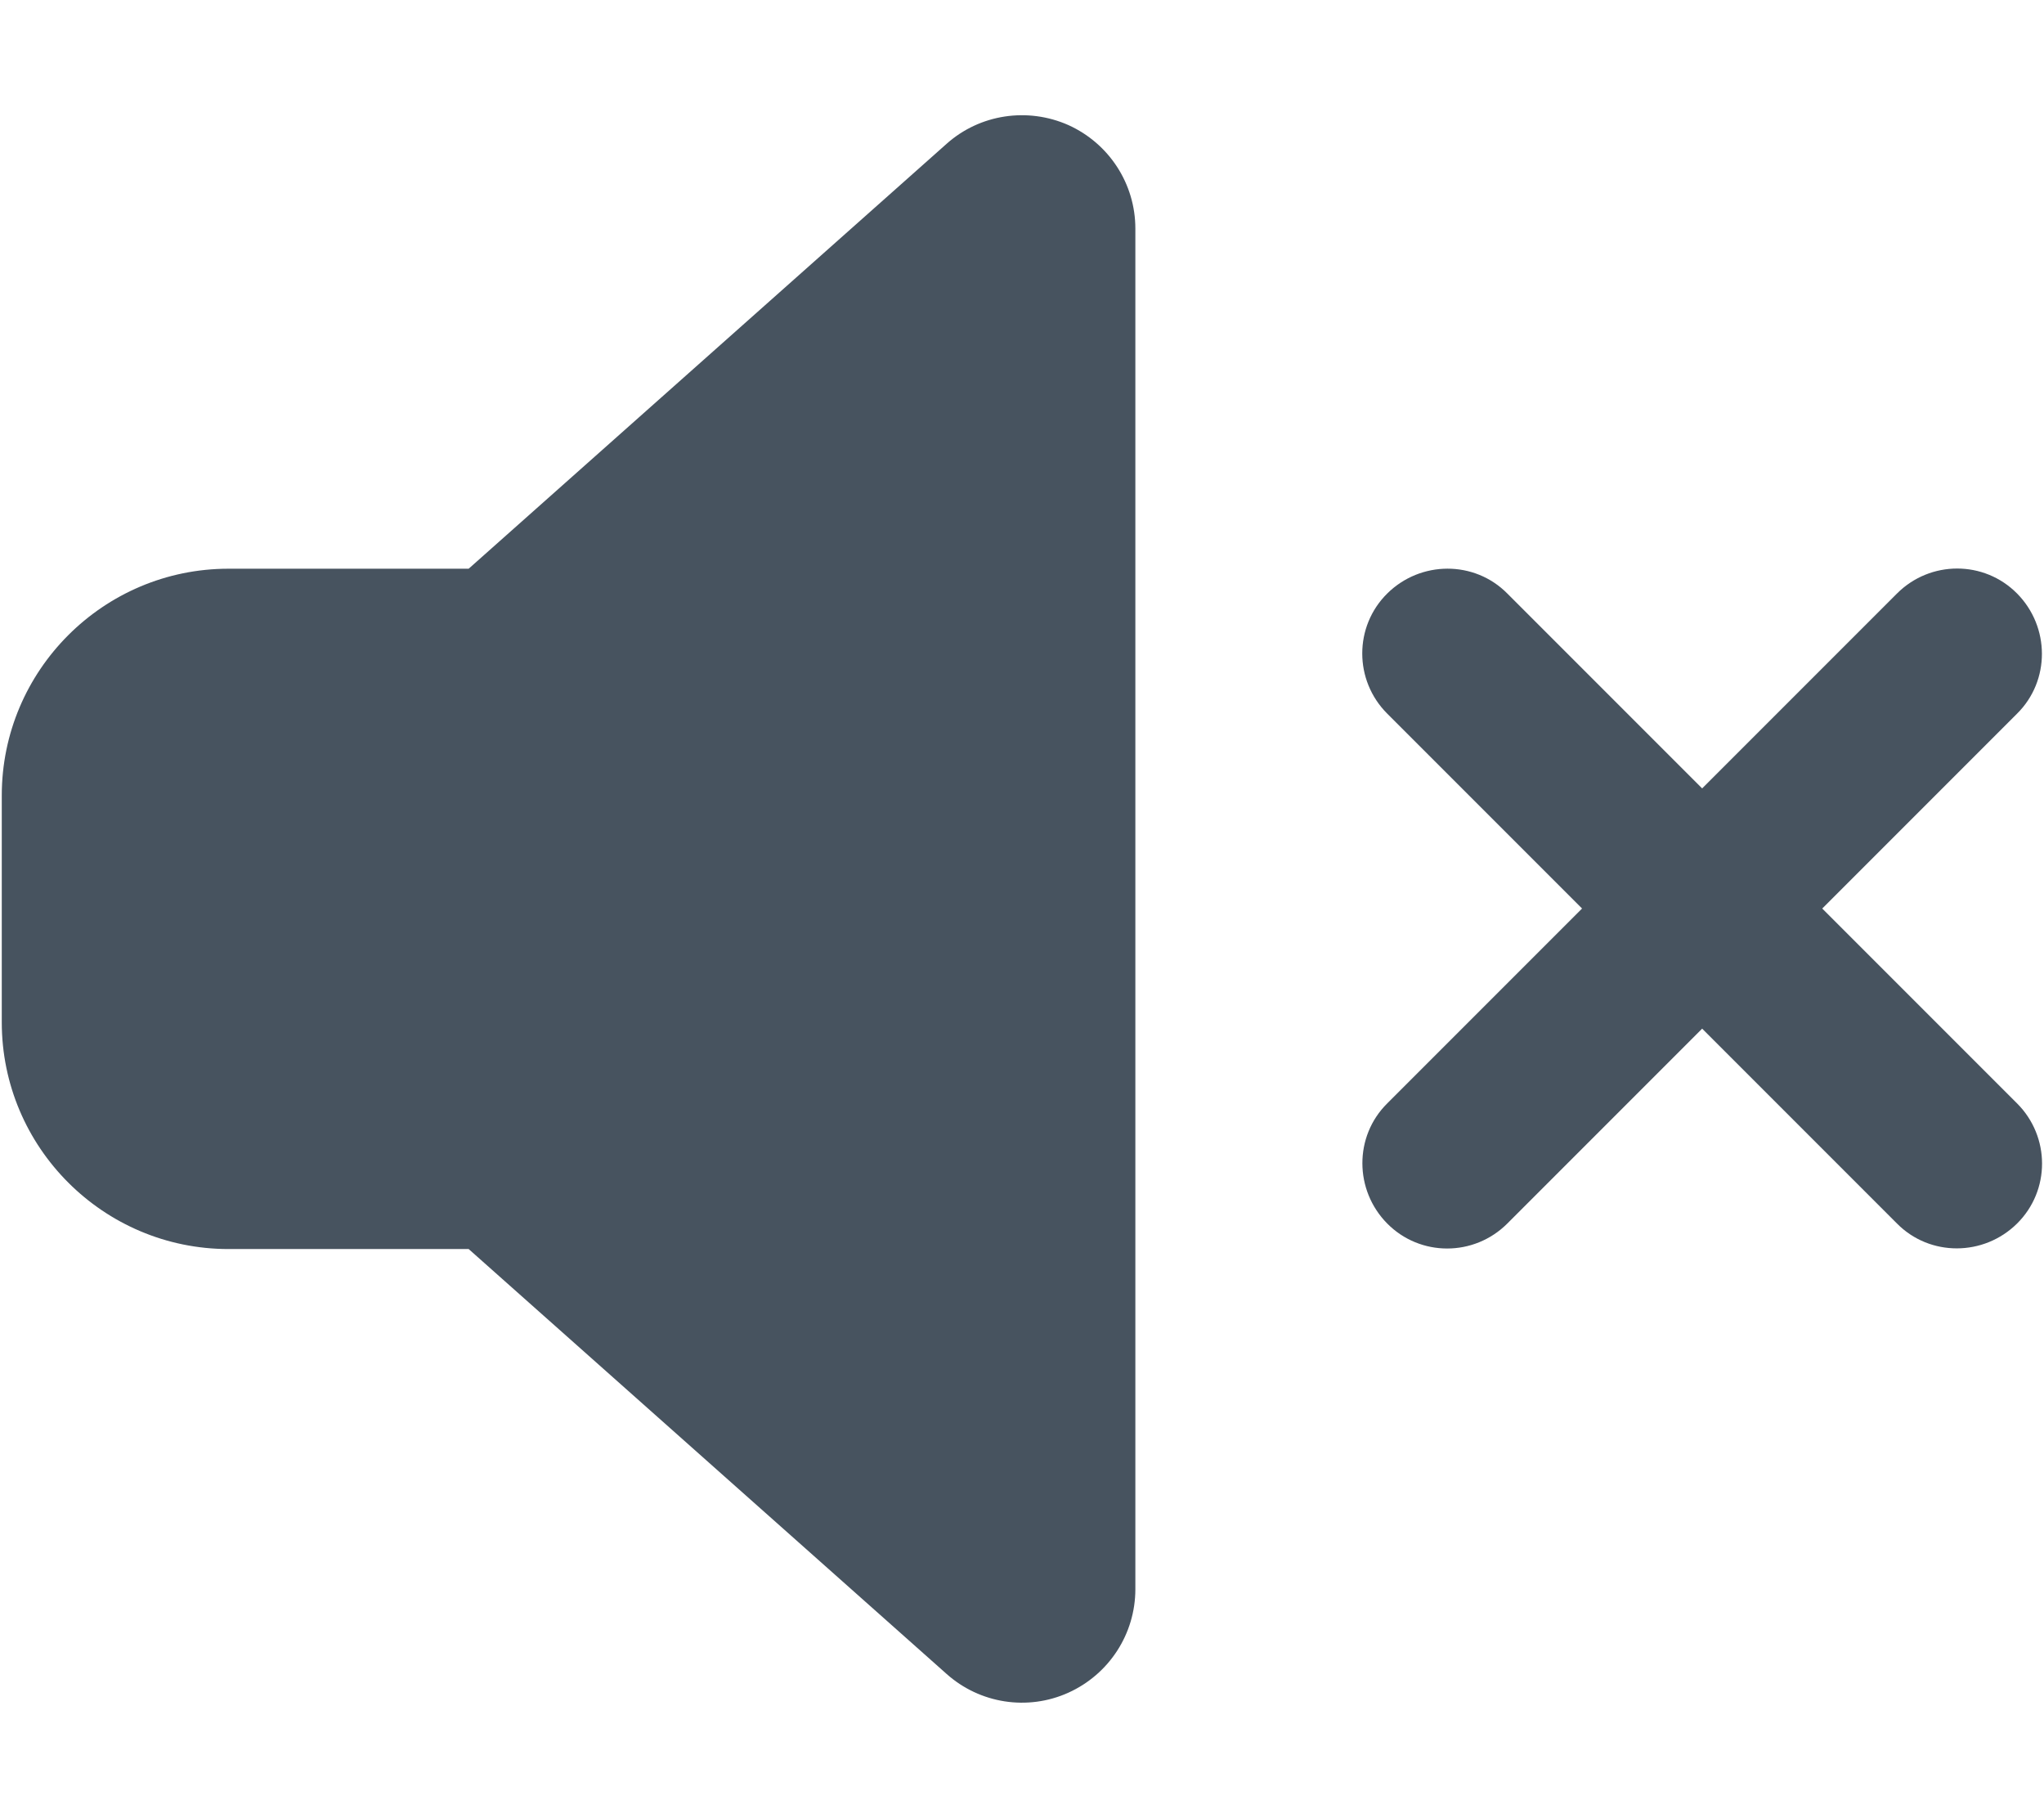 <svg width="577" height="513" viewBox="0 0 577 513" fill="none" xmlns="http://www.w3.org/2000/svg">
<g clip-path="url(#clip0_104_3030)">
<path d="M301.6 35.3C313.1 40.5 320.5 51.9 320.5 64.5V448.5C320.5 461.1 313.1 472.5 301.6 477.7C290.1 482.9 276.6 480.8 267.2 472.4L132.3 352.5H64.5C29.2 352.5 0.5 323.8 0.5 288.5V224.5C0.5 189.2 29.2 160.5 64.5 160.5H132.3L267.2 40.6C276.6 32.2 290.1 30.2 301.6 35.3ZM425.5 167.5L480.5 222.5L535.5 167.5C544.9 158.1 560.1 158.1 569.4 167.5C578.7 176.9 578.8 192.1 569.4 201.4L514.4 256.4L569.4 311.4C578.8 320.8 578.8 336 569.4 345.3C560 354.6 544.8 354.7 535.5 345.3L480.5 290.3L425.5 345.3C416.1 354.7 400.9 354.7 391.6 345.3C382.3 335.9 382.2 320.7 391.6 311.4L446.6 256.4L391.6 201.4C382.2 192 382.2 176.8 391.6 167.5C401 158.2 416.2 158.1 425.5 167.5Z" fill="#47535F"/>
</g>
<defs>
<clipPath id="clip0_104_3030">
<rect width="576" height="512" fill="white" transform="translate(0.5 0.5)"/>
</clipPath>
</defs>
</svg>
